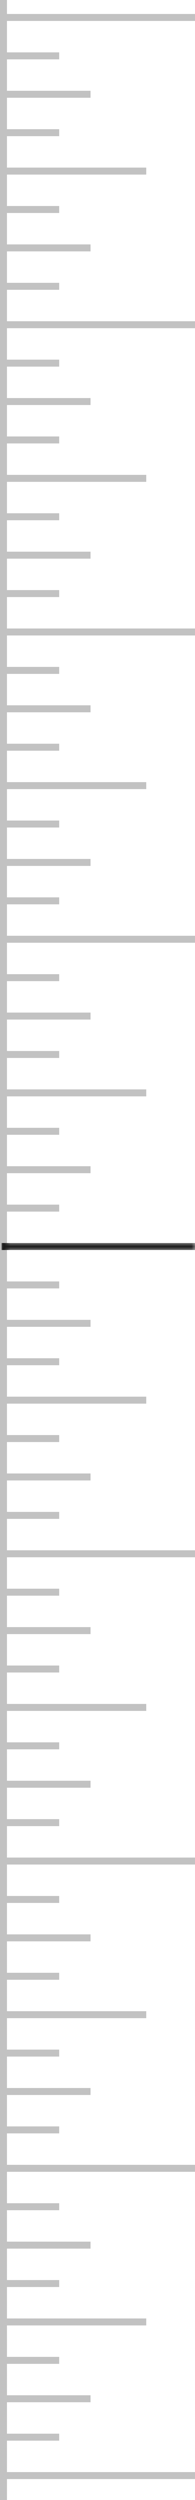 <svg width="28" height="358" viewBox="0 0 28 358" fill="none" xmlns="http://www.w3.org/2000/svg">
<path d="M0.5 399V-42M0 -41.5L28 -41.5M0 -36L8.5 -36M0 -30.5L13 -30.5M0 -25H8.5M0 -19.5L21 -19.5M0 -14H8.5M0 -8.5H13M0 -3H8.5M0 2.5L28 2.5M0 8H8.5M0 13.5L13 13.5M0 19H8.5M0 24.5H21M0 30L8.5 30M0 35.5H13M0 41H8.5M0 46.5H28M0 52H8.5M0 57.5H13M0 63H8.5M0 68.5H21M0 74H8.5M0 79.5H13M0 85L8.5 85M0 90.5L28 90.5M0 96H8.5M0 101.5H13M0 107L8.5 107M0 112.5H21M0 118H8.5M0 123.5H13M0 129H8.5M0 134.5H28M0 140H8.5M0 145.5H13M0 151L8.5 151M0 156.5H21M0 162H8.5M0 167.5H13M0 173H8.5M0 178.5H28M0 184H8.5M0 189.5H13M0 195L8.5 195M0 200.5H21M0 206H8.5M0 211.5H13M0 217H8.5M0 222.5H28M0 228H8.5M0 233.5H13M0 239H8.5M0 244.5H21M0 250H8.5M0 255.5H13M0 261H8.5M0 266.5H28M0 272H8.5M0 277.5H13M0 283H8.5M0 288.5H21M0 294H8.5M0 299.5L13 299.5M0 305H8.5M0 310.5H28M0 316H8.5M0 321.5H13M0 327H8.5M0 332.5H21M0 338H8.5M0 343.5H13M0 349H8.5M0 354.5H28M0 360H8.5M0 365.5H13M0 371H8.5M0 376.5H21M0 382H8.5M0 387.5L13 387.5M0 393H8.5M0 398.5H28" stroke="#C2C2C2"/>
<mask id="mask0_4524_20300" style="mask-type:alpha" maskUnits="userSpaceOnUse" x="0" y="-42" width="28" height="441">
<path d="M0.5 399V-42M0 -41.5L28 -41.5M0 -36L8.5 -36M0 -30.5L13 -30.5M0 -25H8.5M0 -19.5L21 -19.5M0 -14H8.5M0 -8.5H13M0 -3H8.5M0 2.5L28 2.5M0 8H8.5M0 13.5L13 13.5M0 19H8.5M0 24.5H21M0 30L8.5 30M0 35.5H13M0 41H8.5M0 46.5H28M0 52H8.5M0 57.5H13M0 63H8.5M0 68.5H21M0 74H8.5M0 79.5H13M0 85L8.5 85M0 90.5L28 90.5M0 96H8.5M0 101.5H13M0 107L8.5 107M0 112.5H21M0 118H8.5M0 123.5H13M0 129H8.5M0 134.5H28M0 140H8.5M0 145.5H13M0 151L8.5 151M0 156.5H21M0 162H8.5M0 167.5H13M0 173H8.5M0 178.5H28M0 184H8.5M0 189.5H13M0 195L8.5 195M0 200.5H21M0 206H8.5M0 211.5H13M0 217H8.5M0 222.5H28M0 228H8.5M0 233.5H13M0 239H8.5M0 244.5H21M0 250H8.5M0 255.5H13M0 261H8.5M0 266.5H28M0 272H8.5M0 277.5H13M0 283H8.5M0 288.5H21M0 294H8.5M0 299.5L13 299.5M0 305H8.5M0 310.5H28M0 316H8.5M0 321.5H13M0 327H8.5M0 332.5H21M0 338H8.5M0 343.5H13M0 349H8.5M0 354.5H28M0 360H8.5M0 365.5H13M0 371H8.5M0 376.5H21M0 382H8.5M0 387.5L13 387.5M0 393H8.5M0 398.5H28" stroke="#B1B1B1"/>
</mask>
<g mask="url(#mask0_4524_20300)">
<rect x="0.231" y="178" width="27.77" height="1" fill="#1A1A1A"/>
</g>
</svg>
